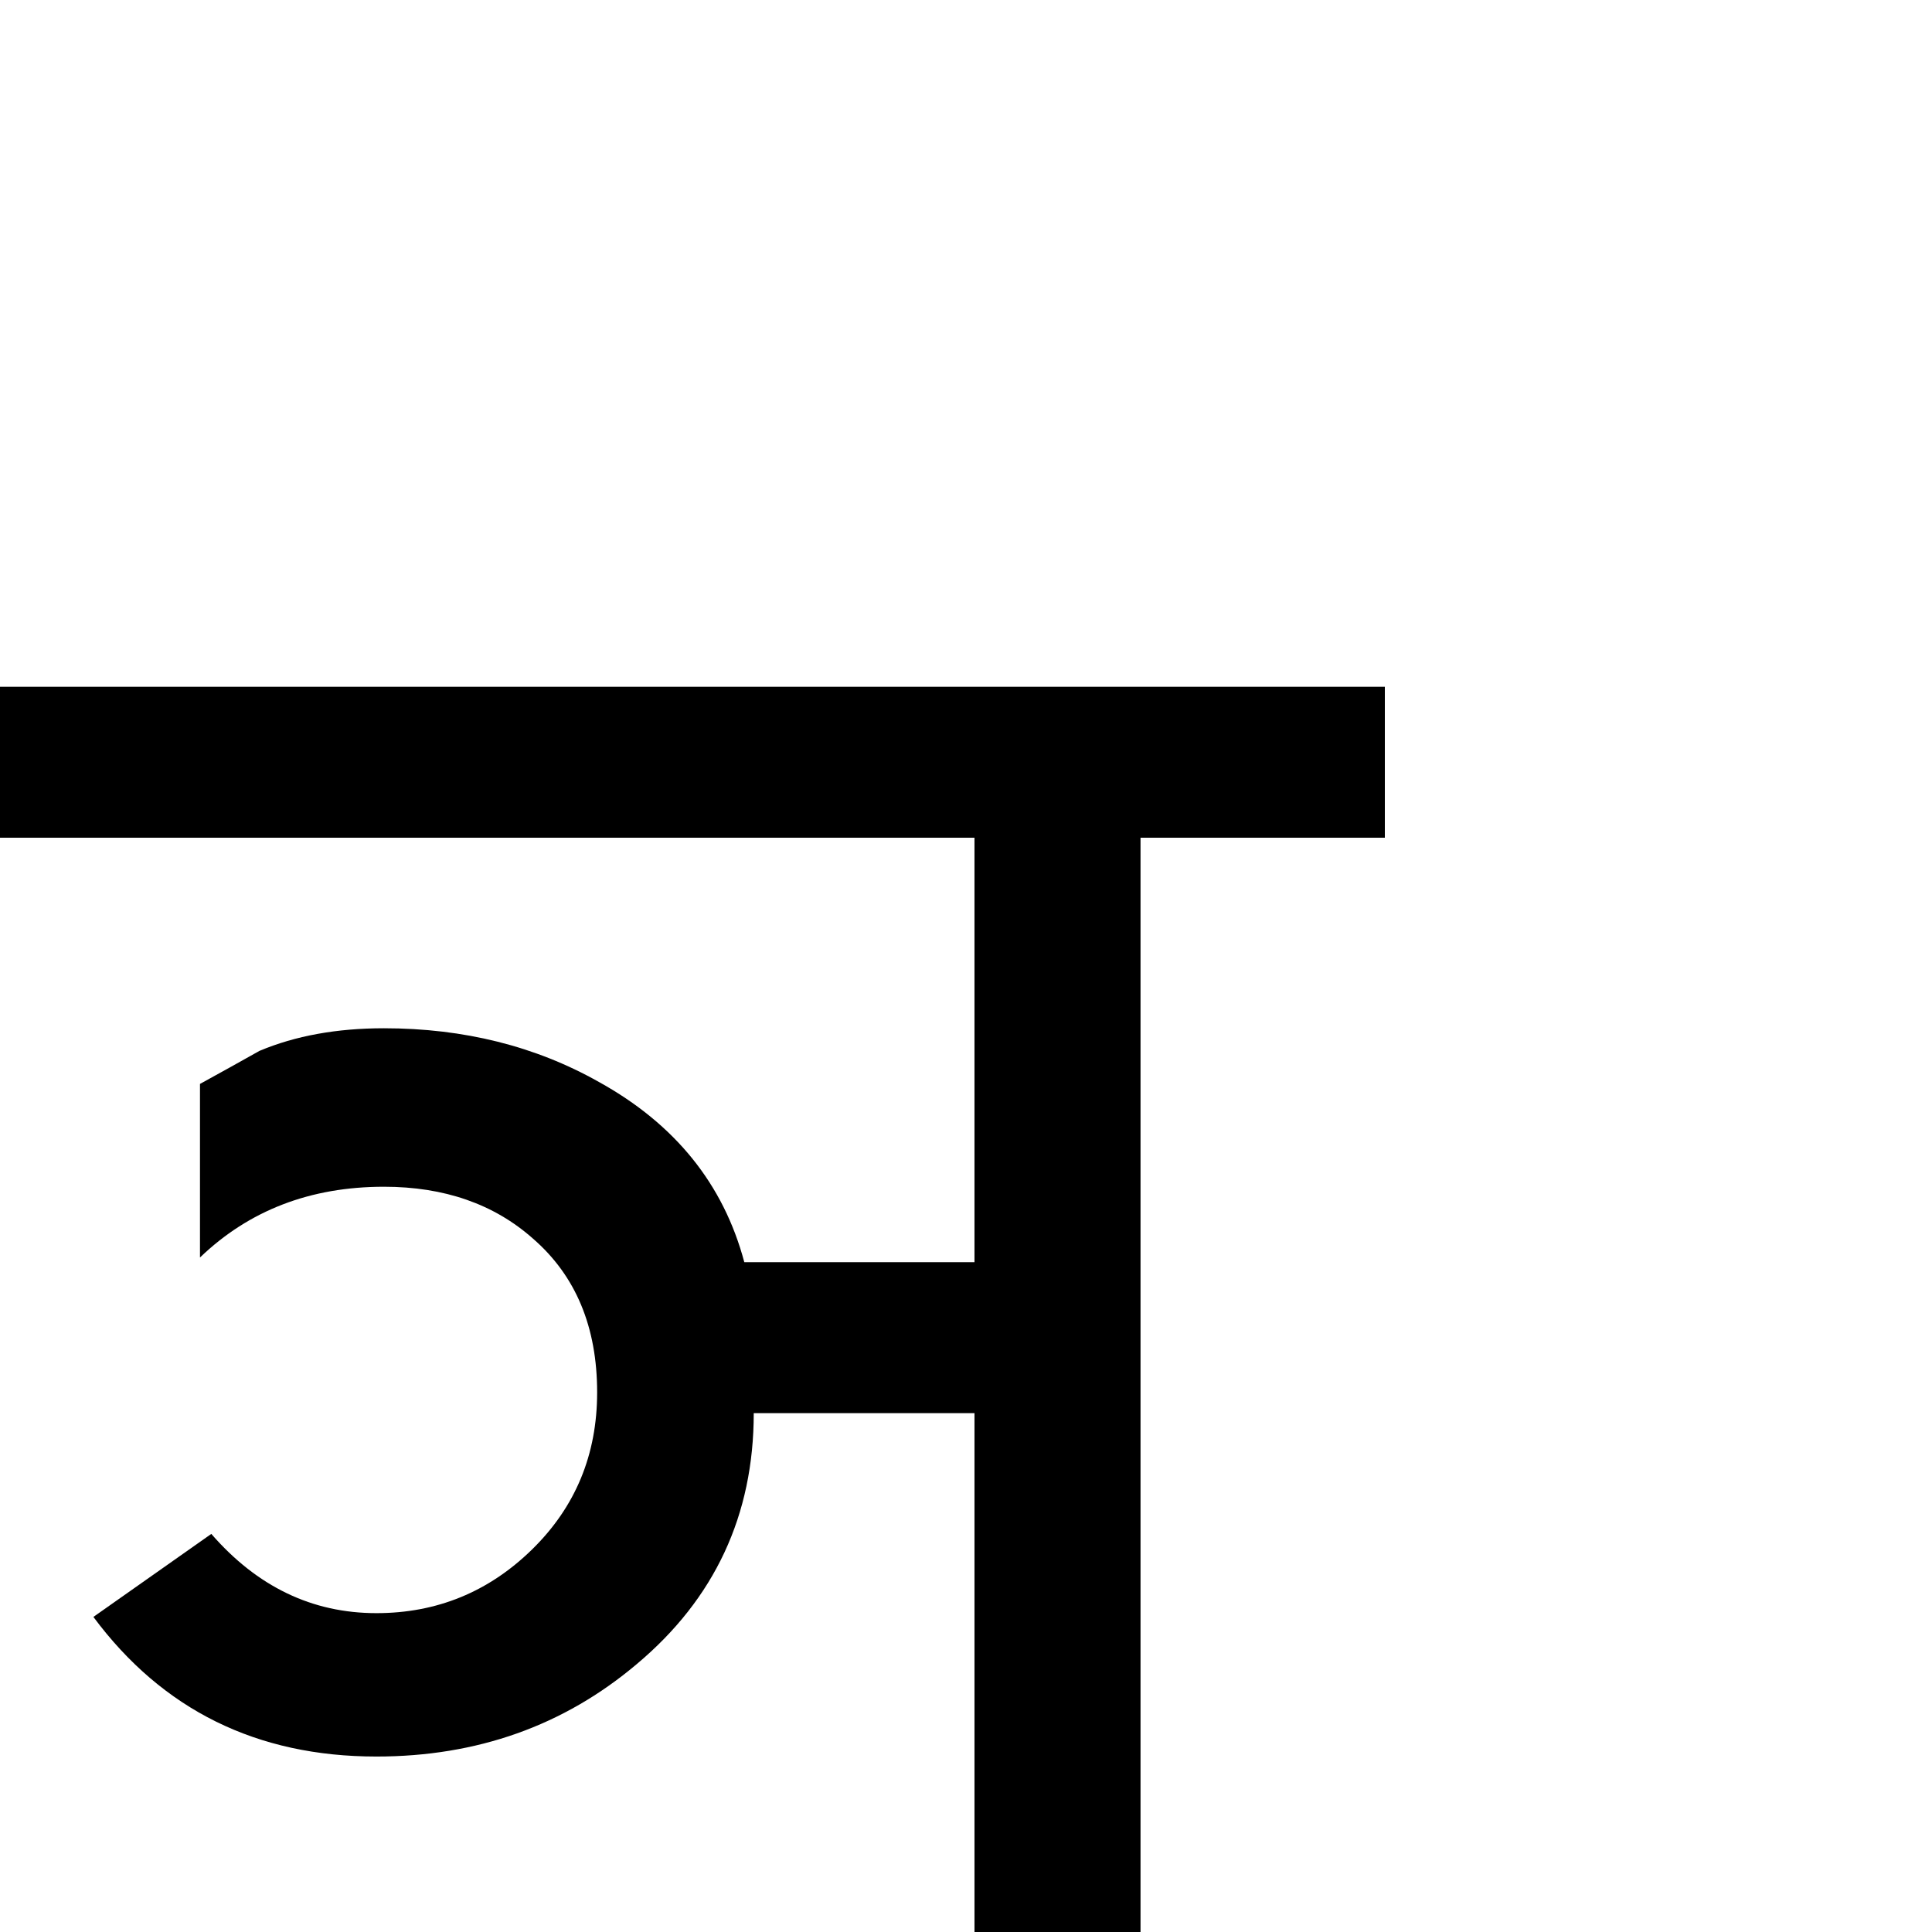 <?xml version="1.0" standalone="no"?>
<!DOCTYPE svg PUBLIC "-//W3C//DTD SVG 1.1//EN" "http://www.w3.org/Graphics/SVG/1.1/DTD/svg11.dtd" >
<svg viewBox="-2 -410 2048 2048">
  <g transform="matrix(1 0 0 -1 0 1638)">
   <path fill="currentColor"
d="M1466 1160h-259v-1160h-176v550h-234q0 -162 -124 -266q-116 -98 -276 -98q-190 0 -300 148l125 88q73 -84 175 -84q96 0 165 67.5t69 166.5q0 104 -68 163q-62 55 -158 55q-117 0 -195 -75v184q31 17 63 35q57 24 132 24q127 0 228 -57q121 -67 154 -191h244v450h-1033
v160h1468v-160zM721 86zM721 1247zM1119 1247zM1119 86z" />
  </g>

</svg>
